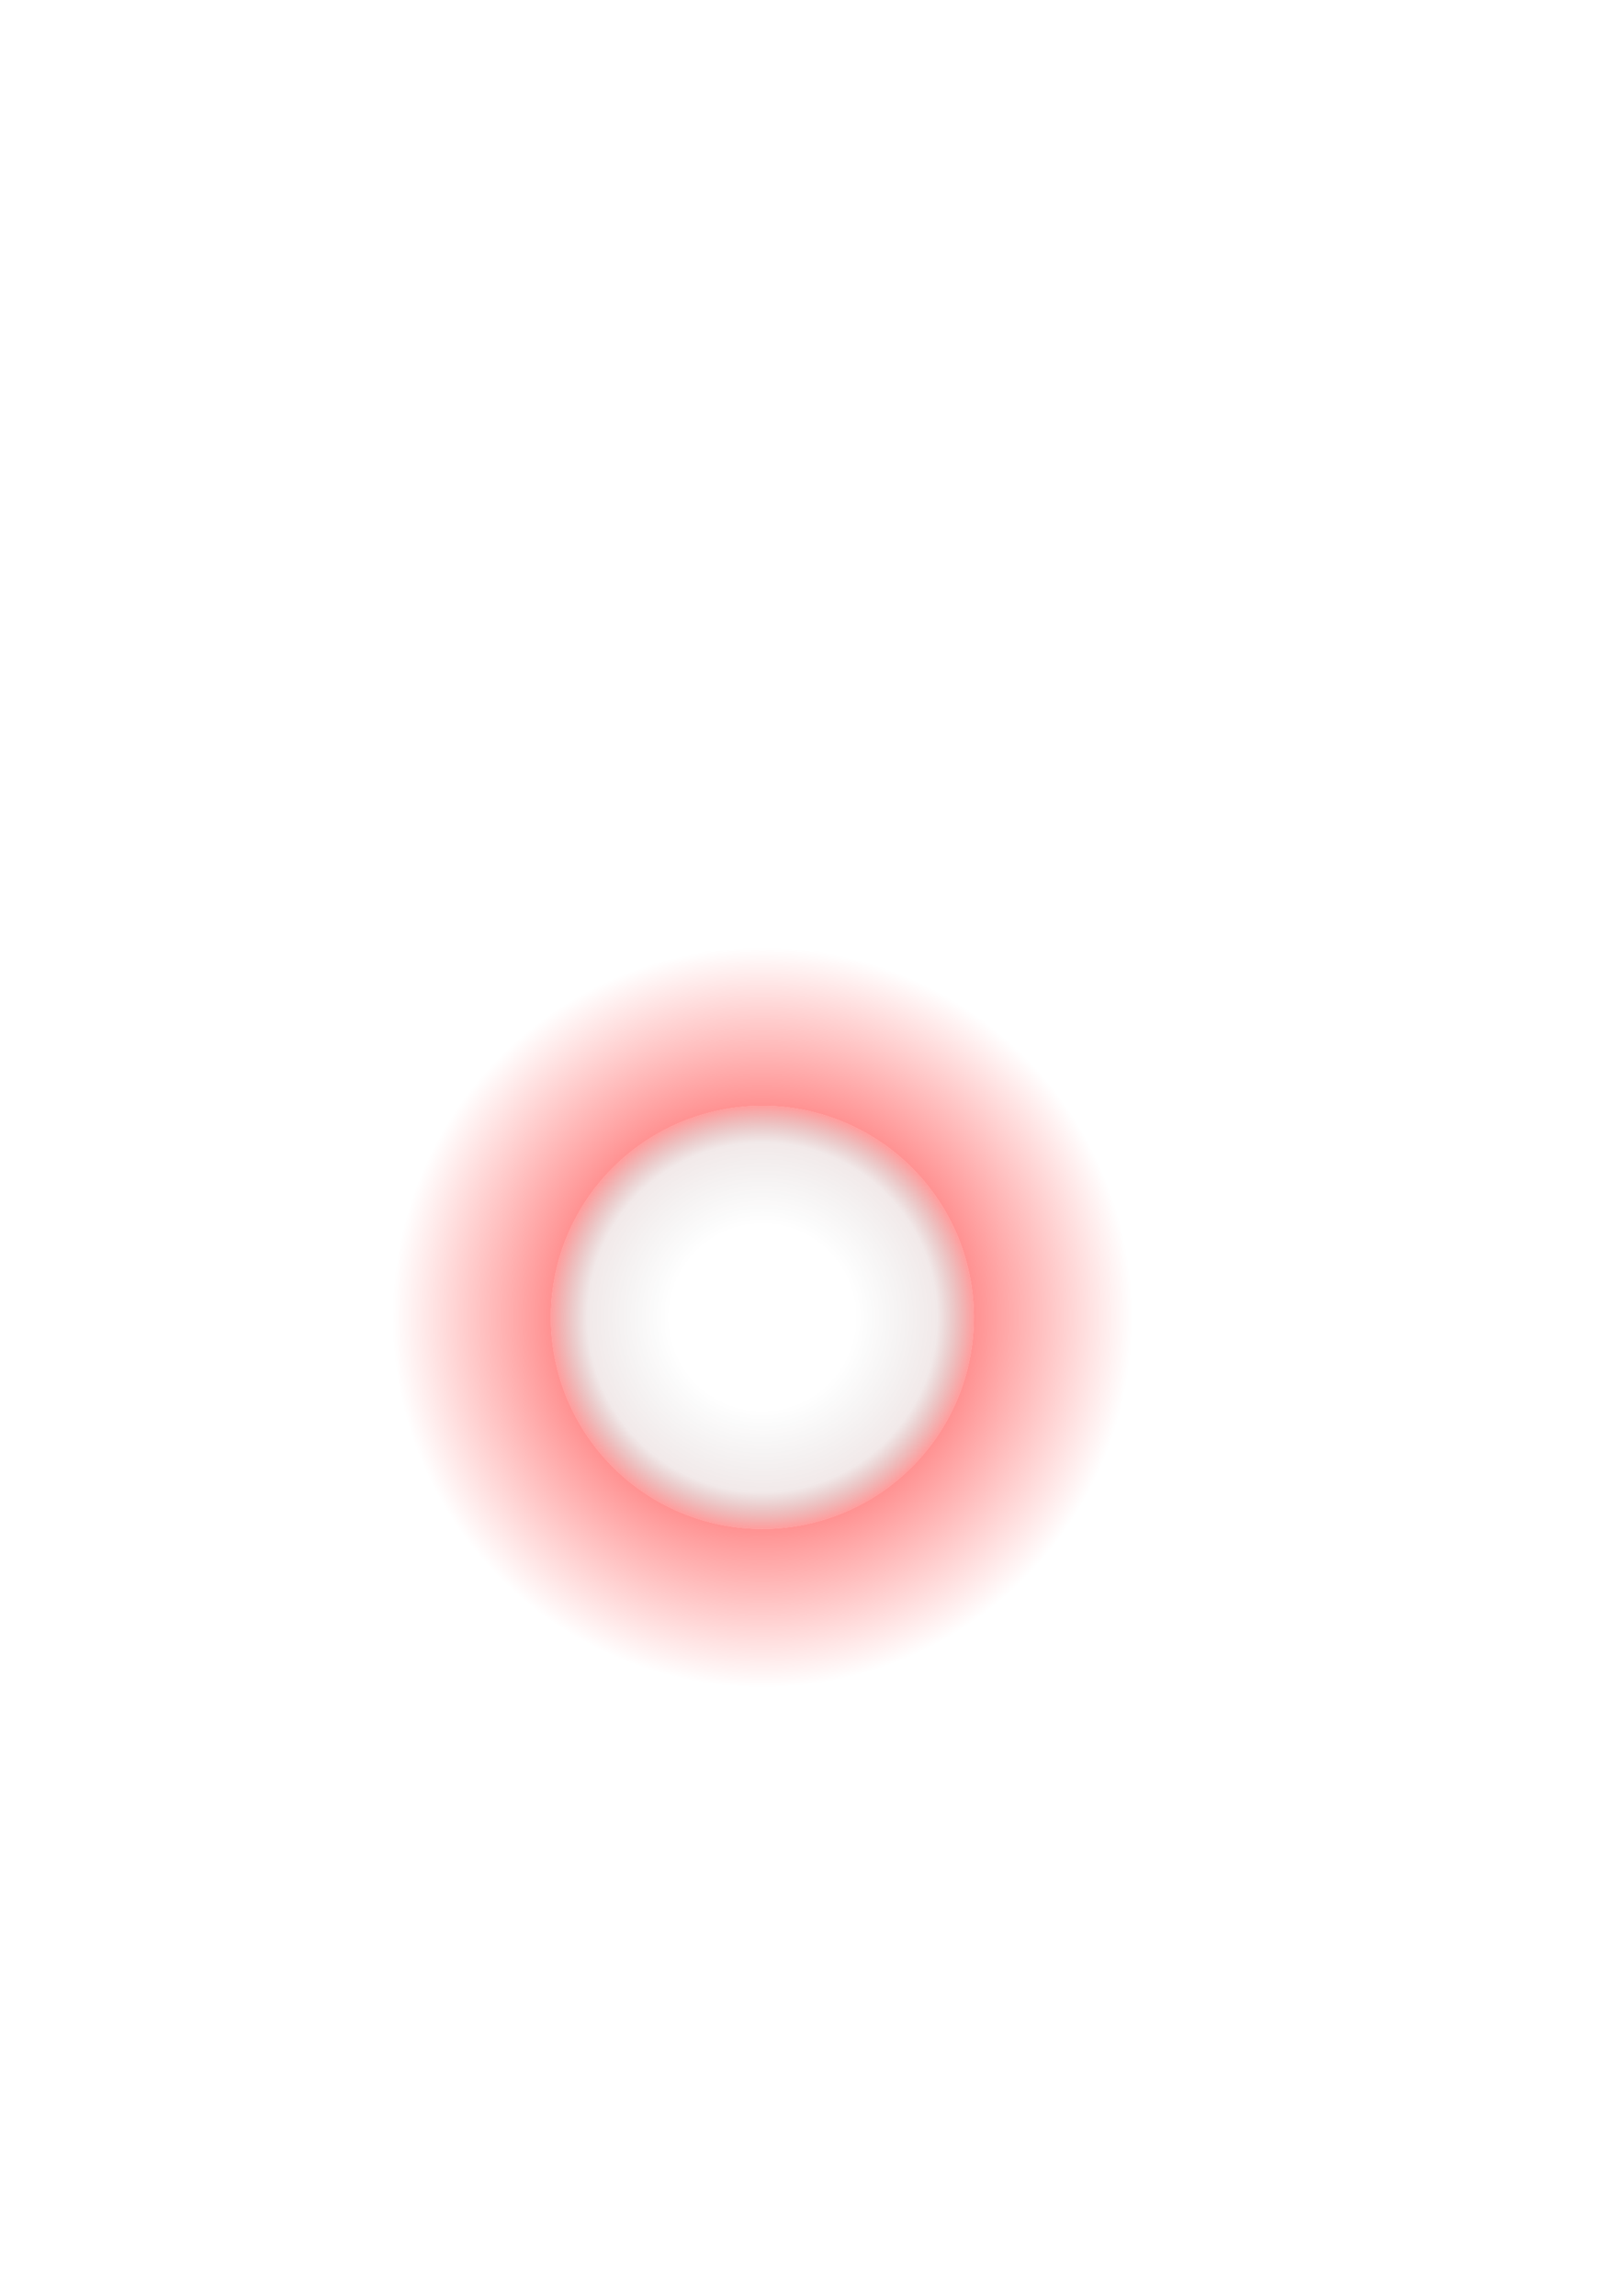 <?xml version="1.0" encoding="UTF-8" standalone="no"?>
<!-- Created with Inkscape (http://www.inkscape.org/) -->

<svg
   xmlns:dc="http://purl.org/dc/elements/1.1/"
   xmlns:cc="http://creativecommons.org/ns#"
   xmlns:rdf="http://www.w3.org/1999/02/22-rdf-syntax-ns#"
   xmlns:svg="http://www.w3.org/2000/svg"
   xmlns="http://www.w3.org/2000/svg"
   xmlns:xlink="http://www.w3.org/1999/xlink"
   xmlns:sodipodi="http://sodipodi.sourceforge.net/DTD/sodipodi-0.dtd"
   xmlns:inkscape="http://www.inkscape.org/namespaces/inkscape"
   width="210mm"
   height="297mm"
   viewBox="0 0 744.094 1052.362"
   id="svg4171"
   version="1.1"
   inkscape:version="0.91 r13725"
   sodipodi:docname="innerhaze.svg"
   inkscape:export-filename="C:\Users\kukoo\Dropbox\gm16\ocd\innerhaze.png"
   inkscape:export-xdpi="90"
   inkscape:export-ydpi="90">
  <defs
     id="defs4173">
    <linearGradient
       inkscape:collect="always"
       id="linearGradient4798">
      <stop
         style="stop-color:#000000;stop-opacity:0"
         offset="0"
         id="stop4800" />
      <stop
         id="stop4806"
         offset="0.436"
         style="stop-color:#000000;stop-opacity:0" />
      <stop
         style="stop-color:#630000;stop-opacity:0.086"
         offset="0.826"
         id="stop4808" />
      <stop
         style="stop-color:#ff0000;stop-opacity:0.382"
         offset="1"
         id="stop4802" />
    </linearGradient>
    <linearGradient
       inkscape:collect="always"
       id="linearGradient4784">
      <stop
         style="stop-color:#ff0000;stop-opacity:1"
         offset="0"
         id="stop4786" />
      <stop
         style="stop-color:#ff0000;stop-opacity:0"
         offset="1"
         id="stop4788" />
    </linearGradient>
    <radialGradient
       inkscape:collect="always"
       xlink:href="#linearGradient4784"
       id="radialGradient4790"
       cx="349.513"
       cy="603.854"
       fx="349.513"
       fy="603.854"
       r="169.706"
       gradientTransform="translate(0,-1.2111225e-4)"
       gradientUnits="userSpaceOnUse" />
    <radialGradient
       inkscape:collect="always"
       xlink:href="#linearGradient4798"
       id="radialGradient4804"
       cx="349.513"
       cy="603.854"
       fx="349.513"
       fy="603.854"
       r="96.975"
       gradientUnits="userSpaceOnUse" />
  </defs>
  <sodipodi:namedview
     id="base"
     pagecolor="#ffffff"
     bordercolor="#666666"
     borderopacity="1.0"
     inkscape:pageopacity="0.0"
     inkscape:pageshadow="2"
     inkscape:zoom="0.7"
     inkscape:cx="252.67573"
     inkscape:cy="366.17322"
     inkscape:document-units="px"
     inkscape:current-layer="layer1"
     showgrid="false"
     inkscape:window-width="1366"
     inkscape:window-height="705"
     inkscape:window-x="-8"
     inkscape:window-y="-8"
     inkscape:window-maximized="1" />
  <g
     inkscape:label="Layer 1"
     inkscape:groupmode="layer"
     id="layer1">
    <path
       style="fill:url(#radialGradient4790);fill-opacity:1;stroke:none"
       d="M 349.328 434.148 A 169.706 169.706 0 0 0 179.807 603.977 A 169.706 169.706 0 0 0 349.574 773.561 A 169.706 169.706 0 0 0 519.219 603.855 L 519.219 603.609 A 169.706 169.706 0 0 0 349.328 434.148 z M 349.408 506.881 A 96.975 96.975 0 0 1 446.488 603.715 L 446.488 603.855 A 96.975 96.975 0 0 1 349.549 700.83 A 96.975 96.975 0 0 1 252.539 603.924 A 96.975 96.975 0 0 1 349.408 506.881 z "
       id="path4730" />
    <path
       style="fill:url(#radialGradient4804);fill-opacity:1;stroke:none"
       id="path4730-1"
       sodipodi:type="arc"
       sodipodi:cx="349.51279"
       sodipodi:cy="603.85449"
       sodipodi:rx="96.974648"
       sodipodi:ry="96.974648"
       sodipodi:start="0"
       sodipodi:end="6.2817367"
       sodipodi:open="true"
       d="m 446.487,603.854 a 96.975,96.975 0 0 1 -96.94,96.975 96.975,96.975 0 0 1 -97.01,-96.904 96.975,96.975 0 0 1 96.869,-97.045 96.975,96.975 0 0 1 97.08,96.834" />
  </g>
</svg>
